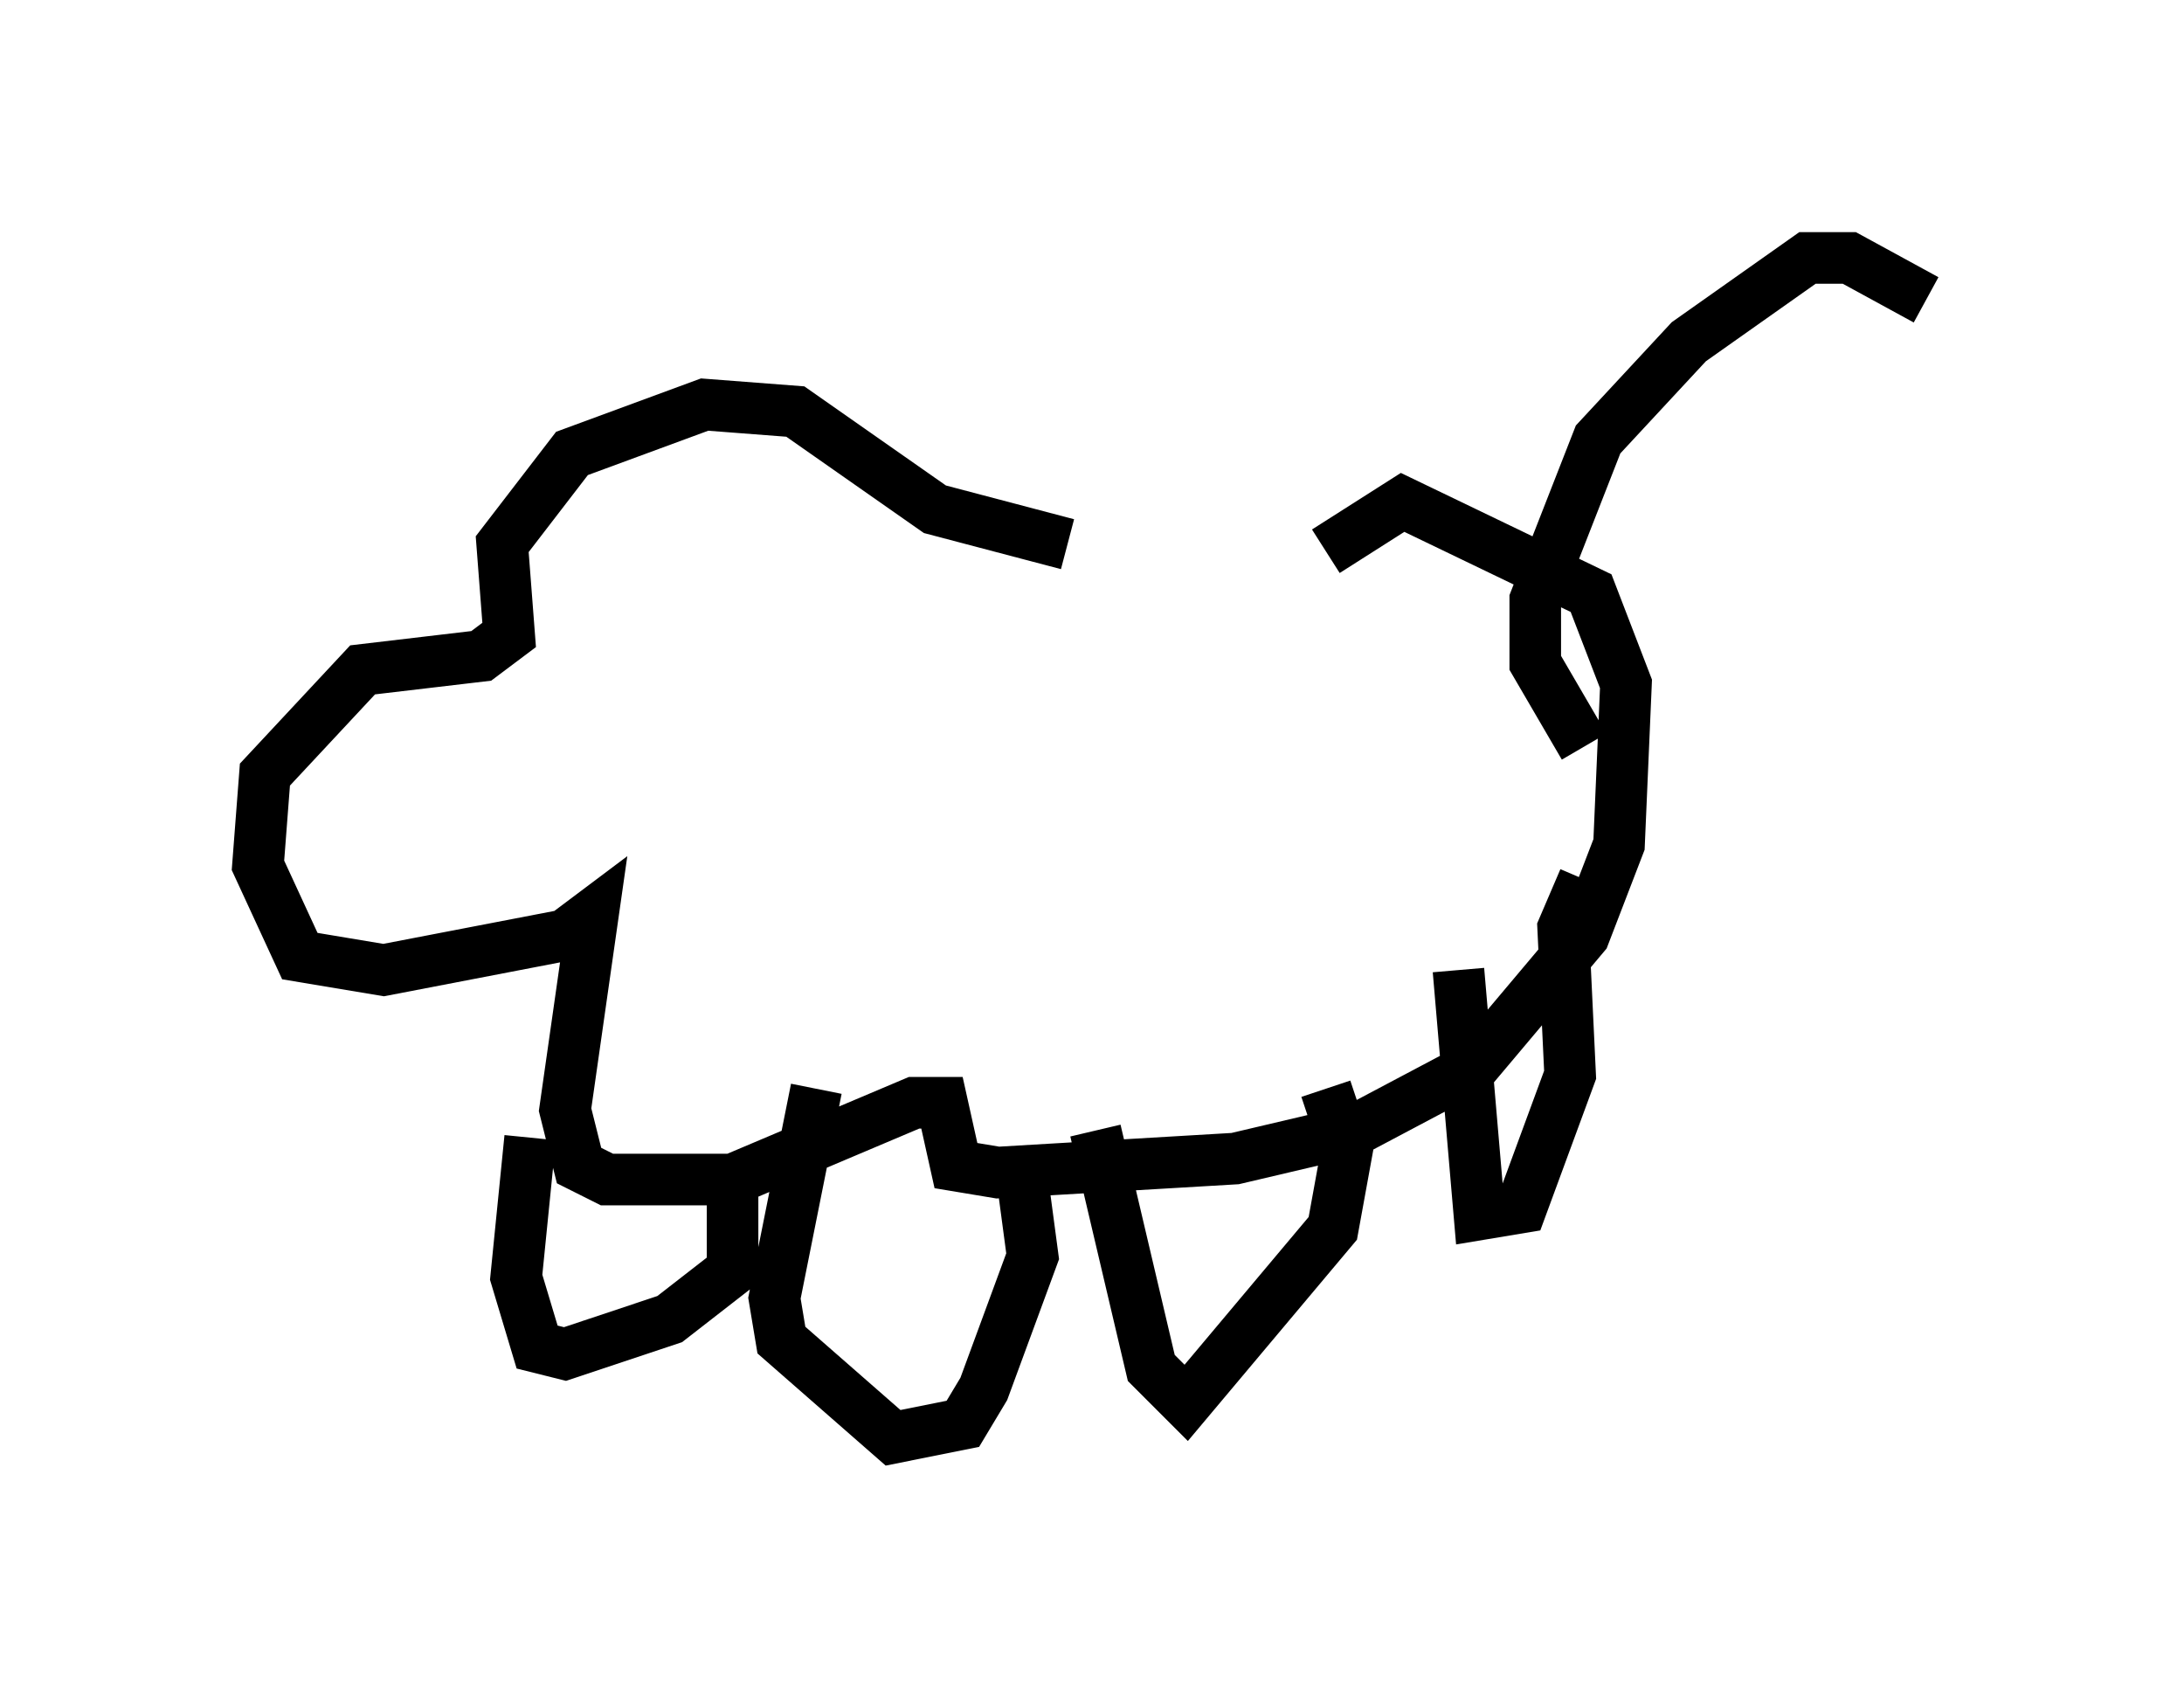 <?xml version="1.0" encoding="utf-8" ?>
<svg baseProfile="full" height="32.868" version="1.1" width="42.341" xmlns="http://www.w3.org/2000/svg" xmlns:ev="http://www.w3.org/2001/xml-events" xmlns:xlink="http://www.w3.org/1999/xlink"><defs /><rect fill="white" height="32.868" width="42.341" x="0" y="0" /><path d="M29.086, 10.142 m-8.39, 0.406 l-2.571, -0.677 -2.706, -1.894 l-1.759, -0.135 -2.571, 0.947 l-1.353, 1.759 0.135, 1.759 l-0.541, 0.406 -2.3, 0.271 l-1.894, 2.03 -0.135, 1.759 l0.812, 1.759 1.624, 0.271 l3.518, -0.677 0.541, -0.406 l-0.541, 3.789 0.271, 1.083 l0.541, 0.271 2.436, 0.0 l3.518, -1.488 0.541, 0.0 l0.271, 1.218 0.812, 0.135 l4.601, -0.271 2.3, -0.541 l2.3, -1.218 2.165, -2.571 l0.677, -1.759 0.135, -3.112 l-0.677, -1.759 -3.654, -1.759 l-1.488, 0.947 m-9.878, 10.419 l-0.812, 4.059 0.135, 0.812 l2.165, 1.894 1.353, -0.271 l0.406, -0.677 0.947, -2.571 l-0.271, -2.03 m1.488, -0.406 l1.083, 4.601 0.677, 0.677 l2.842, -3.383 0.271, -1.488 l-0.406, -1.218 m2.571, -2.3 l0.406, 4.736 0.812, -0.135 l0.947, -2.571 -0.135, -2.842 l0.406, -0.947 m-20.433, 5.007 l-0.271, 2.706 0.406, 1.353 l0.541, 0.135 2.03, -0.677 l1.218, -0.947 0.0, -1.624 m23.139, -17.185 l-1.488, -0.812 -0.812, 0.0 l-2.3, 1.624 -1.759, 1.894 l-1.218, 3.112 0.0, 1.218 l0.947, 1.624 " fill="none" stroke="black" stroke-width="1" /></svg>